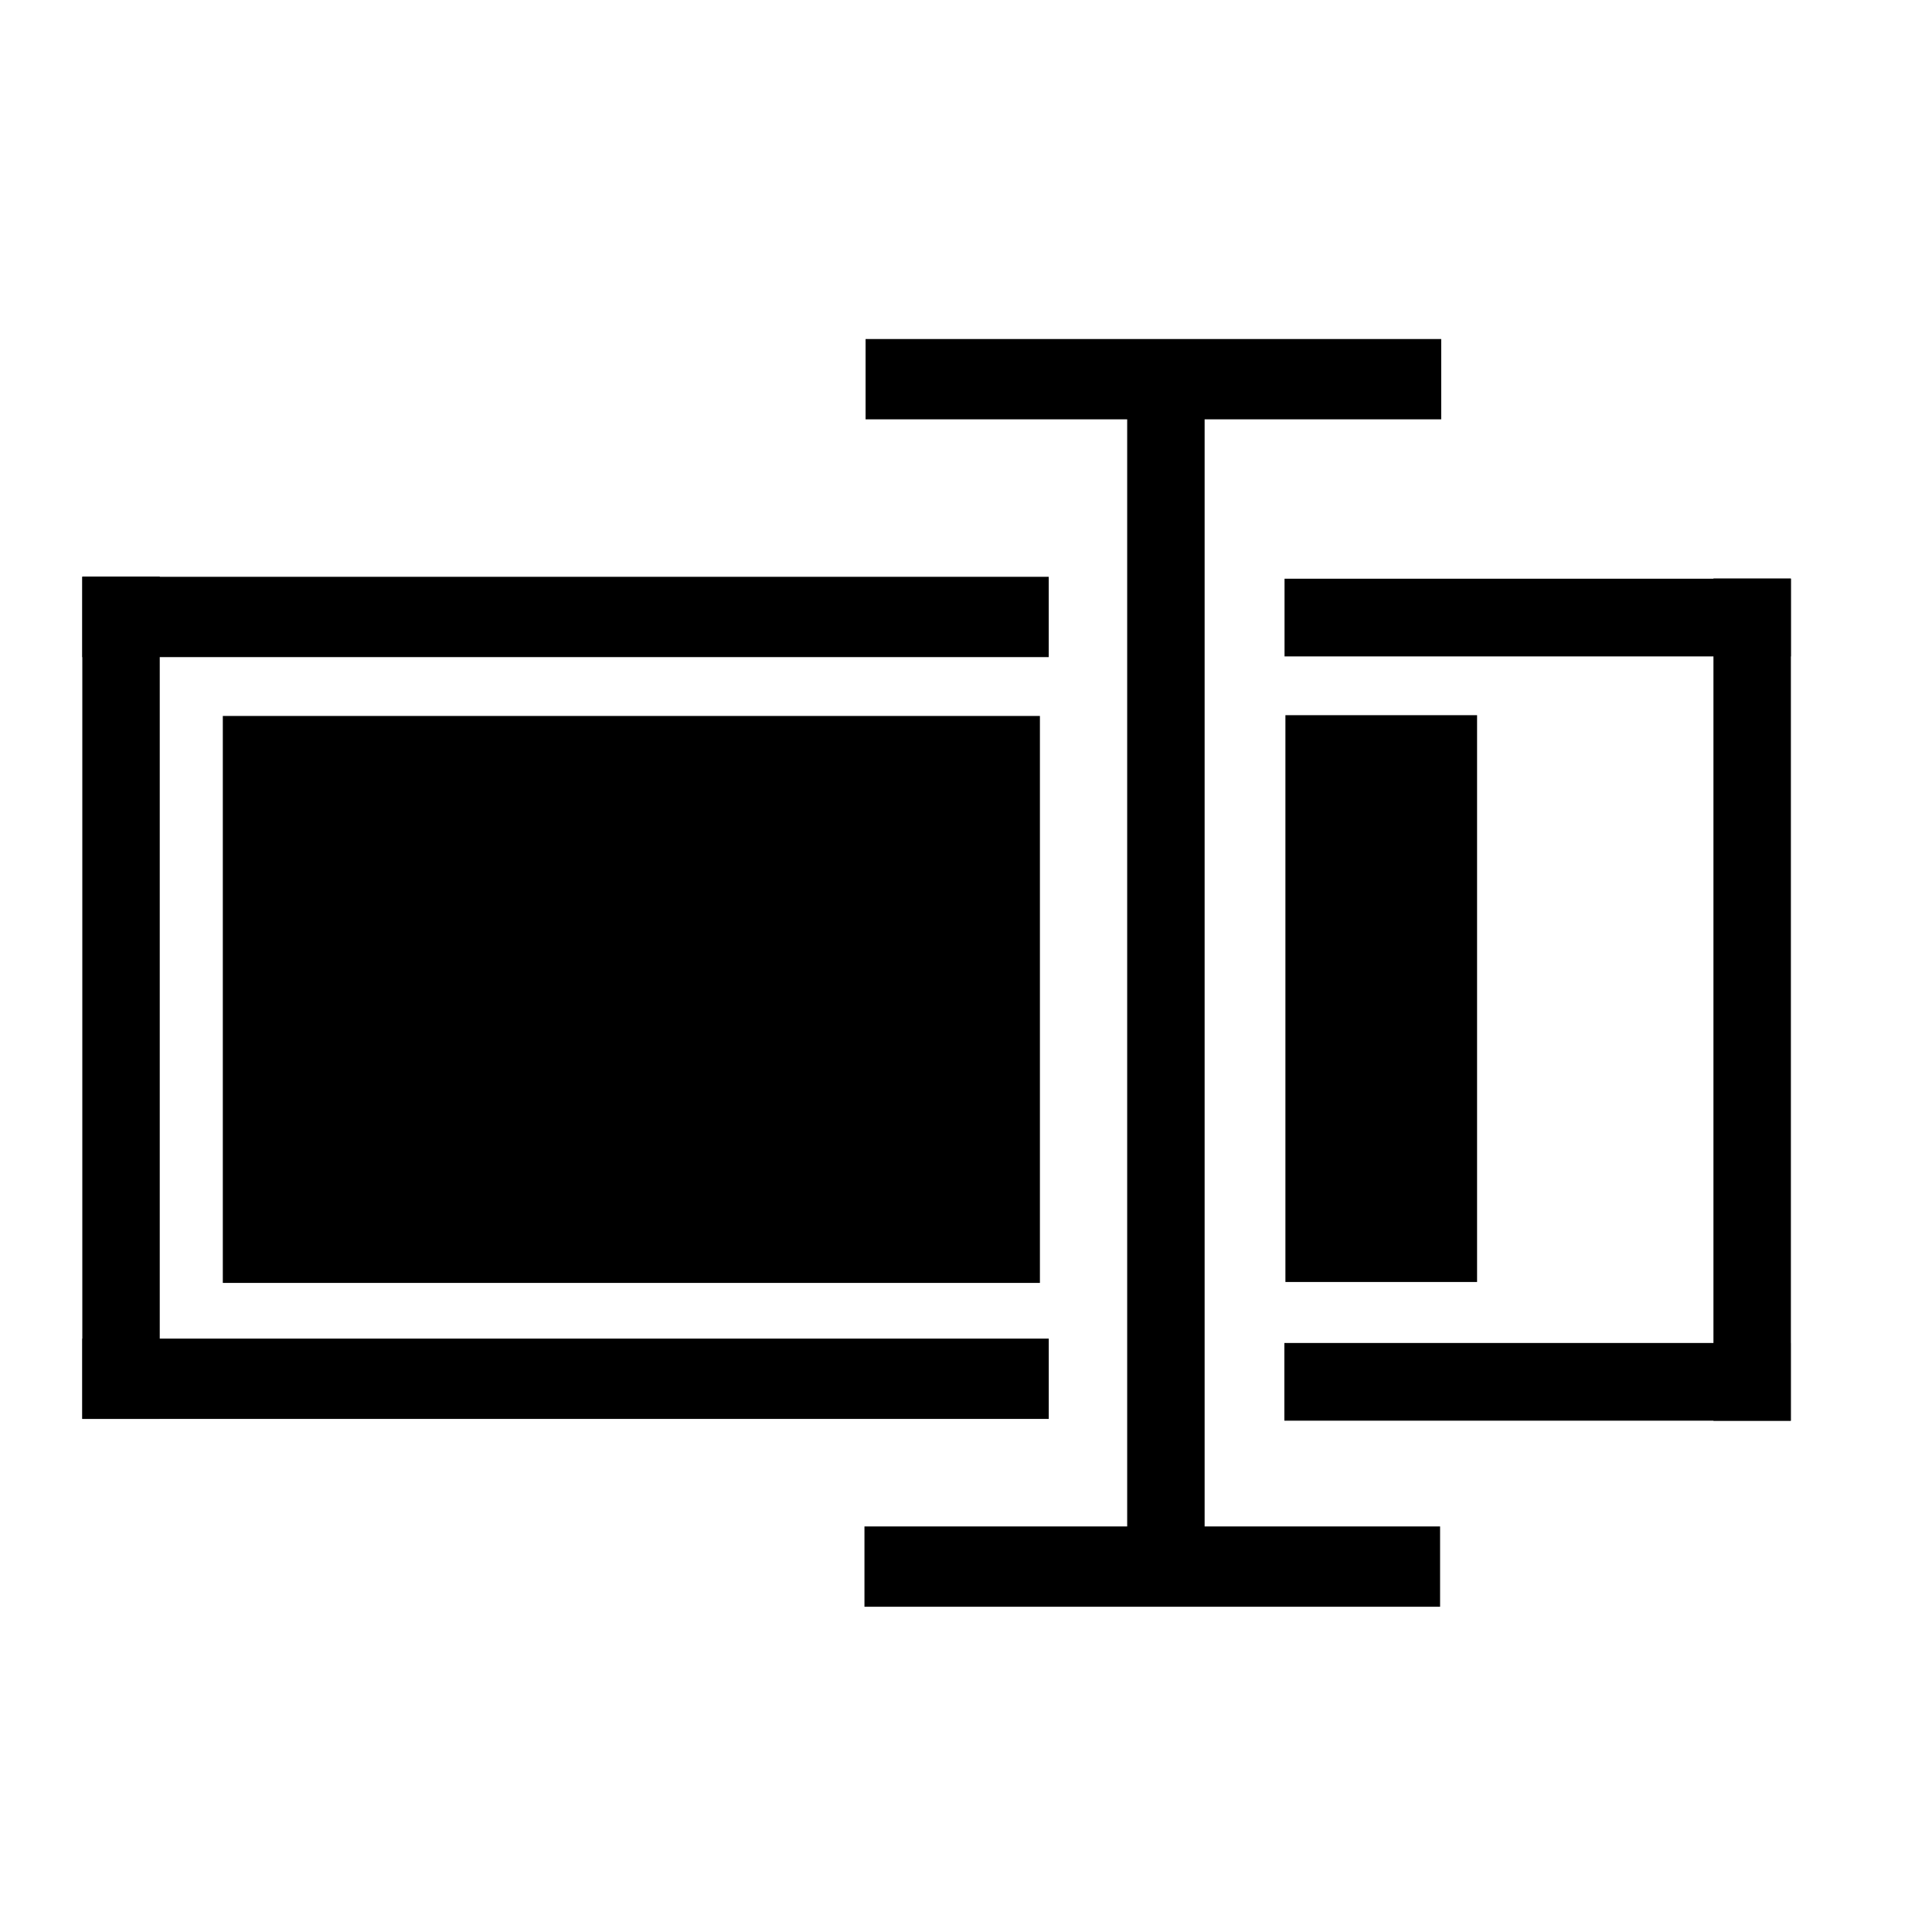 <svg clip-rule="evenodd" fill-rule="evenodd" height="2048" image-rendering="optimizeQuality" shape-rendering="geometricPrecision" text-rendering="geometricPrecision" viewBox="0 0 2048 2048" width="2048" xmlns="http://www.w3.org/2000/svg"><path d="m0 0h2048v2048h-2048z" fill="none"/><path d="m87.25 611.26h82.087v892.829h-82.087z" stroke-width=".568"/><path d="m236.193 758.951h866.161v600.992h-866.161z" stroke-width="1.515"/><path d="m1362.592 758.123h203.166v600.841h-203.166z" stroke-width=".734"/><path d="m87.248 611.437h1024.444v85.123h-1024.444z" stroke-width=".62"/><path d="m917.554 359.389h610.185v85.123h-610.185z" stroke-width=".479"/><path d="m916.363 1618.097h610.185v85.123h-610.185z" stroke-width=".479"/><path d="m87.277 1418.99h1024.444v85.123h-1024.444z" stroke-width=".62"/><path d="m1816.328 613.246h82.087v892.829h-82.087z" stroke-width=".568"/><path d="m1194.861 430.296h82.087v1206.171h-82.087z" stroke-width=".661"/><g stroke-width=".441"><path d="m1361.668 613.461h536.688v82.356h-536.688z"/><path d="m1361.494 1423.62h536.688v82.356h-536.688z"/></g></svg>